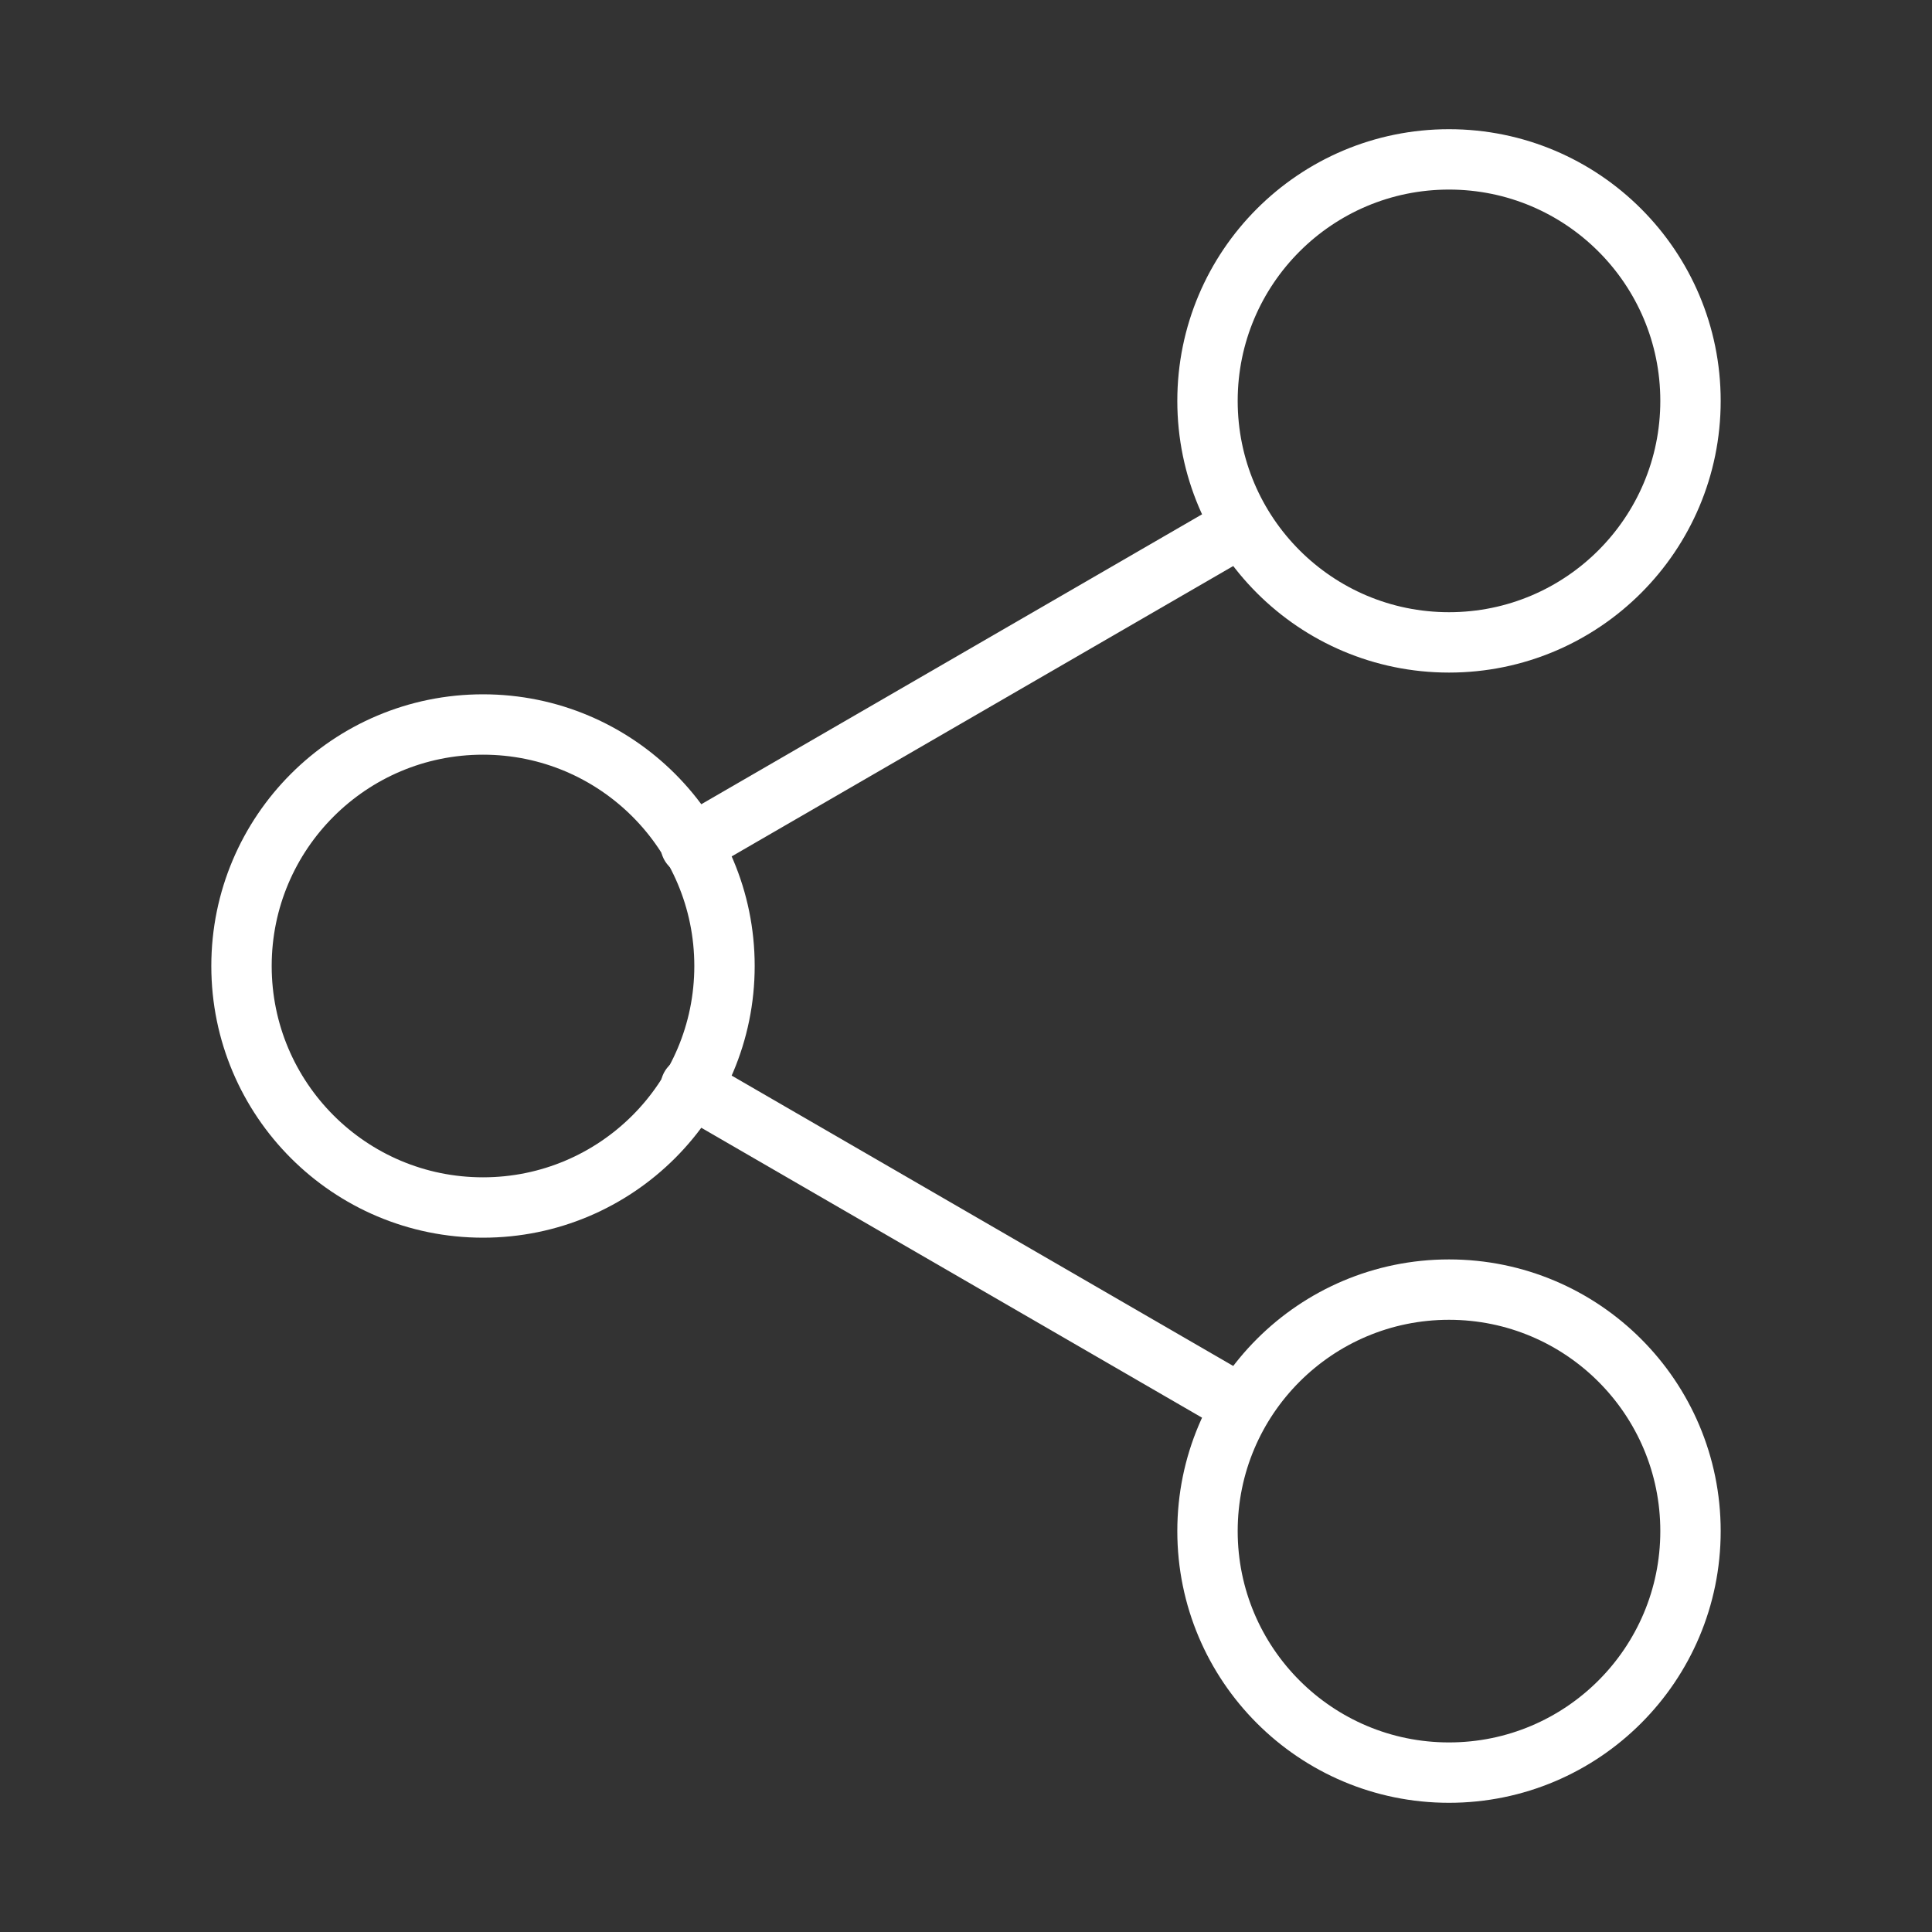 <?xml version='1.0' encoding='utf-8'?>
<!-- Generator: Adobe Illustrator 25.2.0, SVG Export Plug-In . SVG Version: 6.00 Build 0)  -->
<svg xmlns:xlink="http://www.w3.org/1999/xlink" xmlns="http://www.w3.org/2000/svg" version="1.1" y="0px" style="enable-background:new 0 0 40 40;" x="0px" id="Layer_1" xml:space="preserve" viewBox="0 0 40 40">
 <rect x="0" y="0" width="40" height="40" fill="#333333" stroke="none"/>
 <style type="text/css">&#xd;
	.st0{fill:none;stroke:#FFFFFF;stroke-width:1.25;stroke-linecap:round;stroke-linejoin:round;stroke-miterlimit:6.667;}&#xd;
</style>
 <circle r="5" class="st0" cy="8.3" cx="30"/>
 <circle r="5" class="st0" cy="20" cx="10"/>
 <circle r="5" class="st0" cy="31.7" cx="30"/>
 <line x1="14.3" x2="25.7" class="st0" y2="29.1" y1="22.5"/>
 <line x1="25.7" x2="14.3" class="st0" y2="17.5" y1="10.9"/>
</svg>
